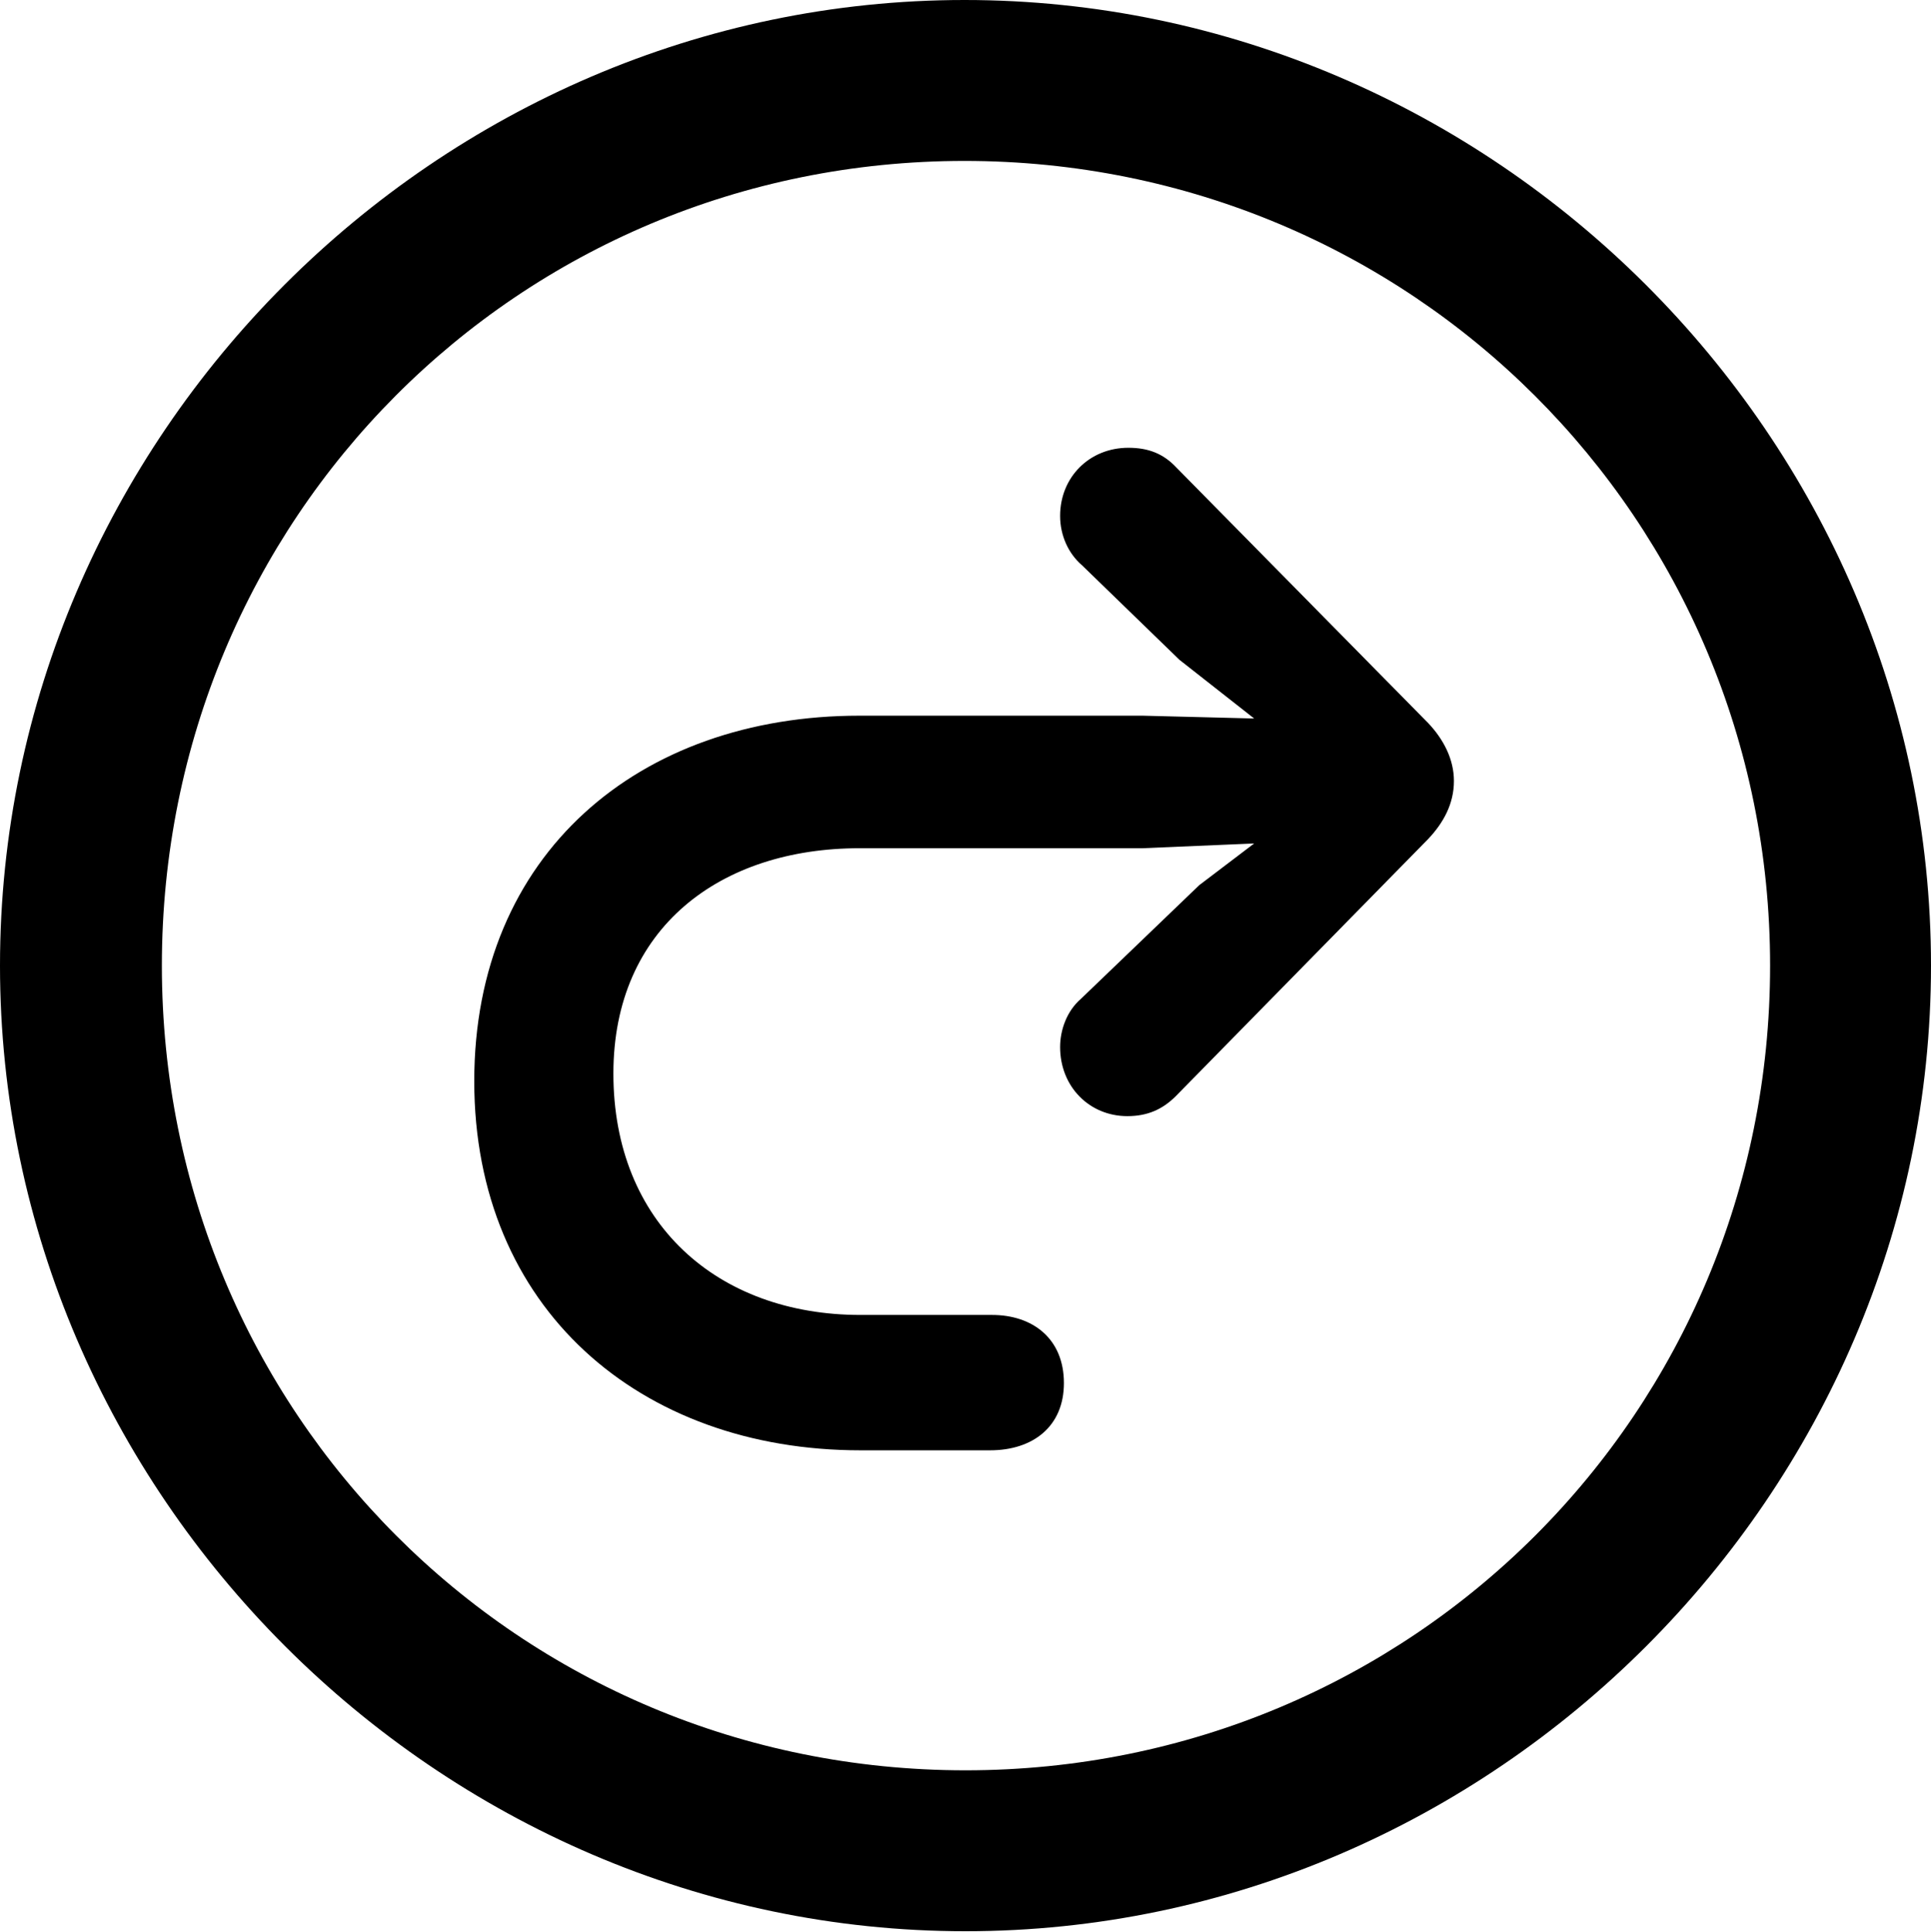 <?xml version="1.0" encoding="UTF-8"?>
<!--Generator: Apple Native CoreSVG 175.5-->
<!DOCTYPE svg
PUBLIC "-//W3C//DTD SVG 1.1//EN"
       "http://www.w3.org/Graphics/SVG/1.1/DTD/svg11.dtd">
<svg version="1.1" xmlns="http://www.w3.org/2000/svg" xmlns:xlink="http://www.w3.org/1999/xlink" width="21.914" height="21.925">
 <g>
  <rect height="21.925" opacity="0" width="21.914" x="0" y="0"/>
  <path d="M10.957 21.914C16.951 21.914 21.914 16.94 21.914 10.957C21.914 4.963 16.94 0 10.946 0C4.963 0 0 4.963 0 10.957C0 16.94 4.974 21.914 10.957 21.914ZM10.957 20.088C5.887 20.088 1.837 16.027 1.837 10.957C1.837 5.887 5.876 1.826 10.946 1.826C16.017 1.826 20.088 5.887 20.088 10.957C20.088 16.027 16.027 20.088 10.957 20.088ZM5.382 12.268C5.382 14.846 7.262 16.457 9.765 16.457C9.894 16.457 11.183 16.457 11.236 16.457C11.72 16.457 12.074 16.189 12.074 15.694C12.074 15.19 11.72 14.921 11.258 14.921C11.215 14.921 9.894 14.921 9.765 14.921C8.143 14.921 6.961 13.879 6.961 12.182C6.961 10.527 8.175 9.625 9.754 9.625L12.966 9.625L14.233 9.571L13.61 10.044L12.268 11.333C12.106 11.473 12.031 11.688 12.031 11.881C12.031 12.332 12.364 12.665 12.794 12.665C13.02 12.665 13.191 12.59 13.342 12.44L16.21 9.518C16.382 9.335 16.5 9.12 16.5 8.862C16.5 8.615 16.382 8.39 16.21 8.207L13.352 5.307C13.202 5.146 13.03 5.081 12.805 5.081C12.364 5.081 12.031 5.414 12.031 5.854C12.031 6.08 12.128 6.284 12.278 6.413L13.385 7.487L14.233 8.153L12.966 8.121L9.754 8.121C7.251 8.121 5.382 9.689 5.382 12.268Z" fill="#000000"/>
 </g>
</svg>
